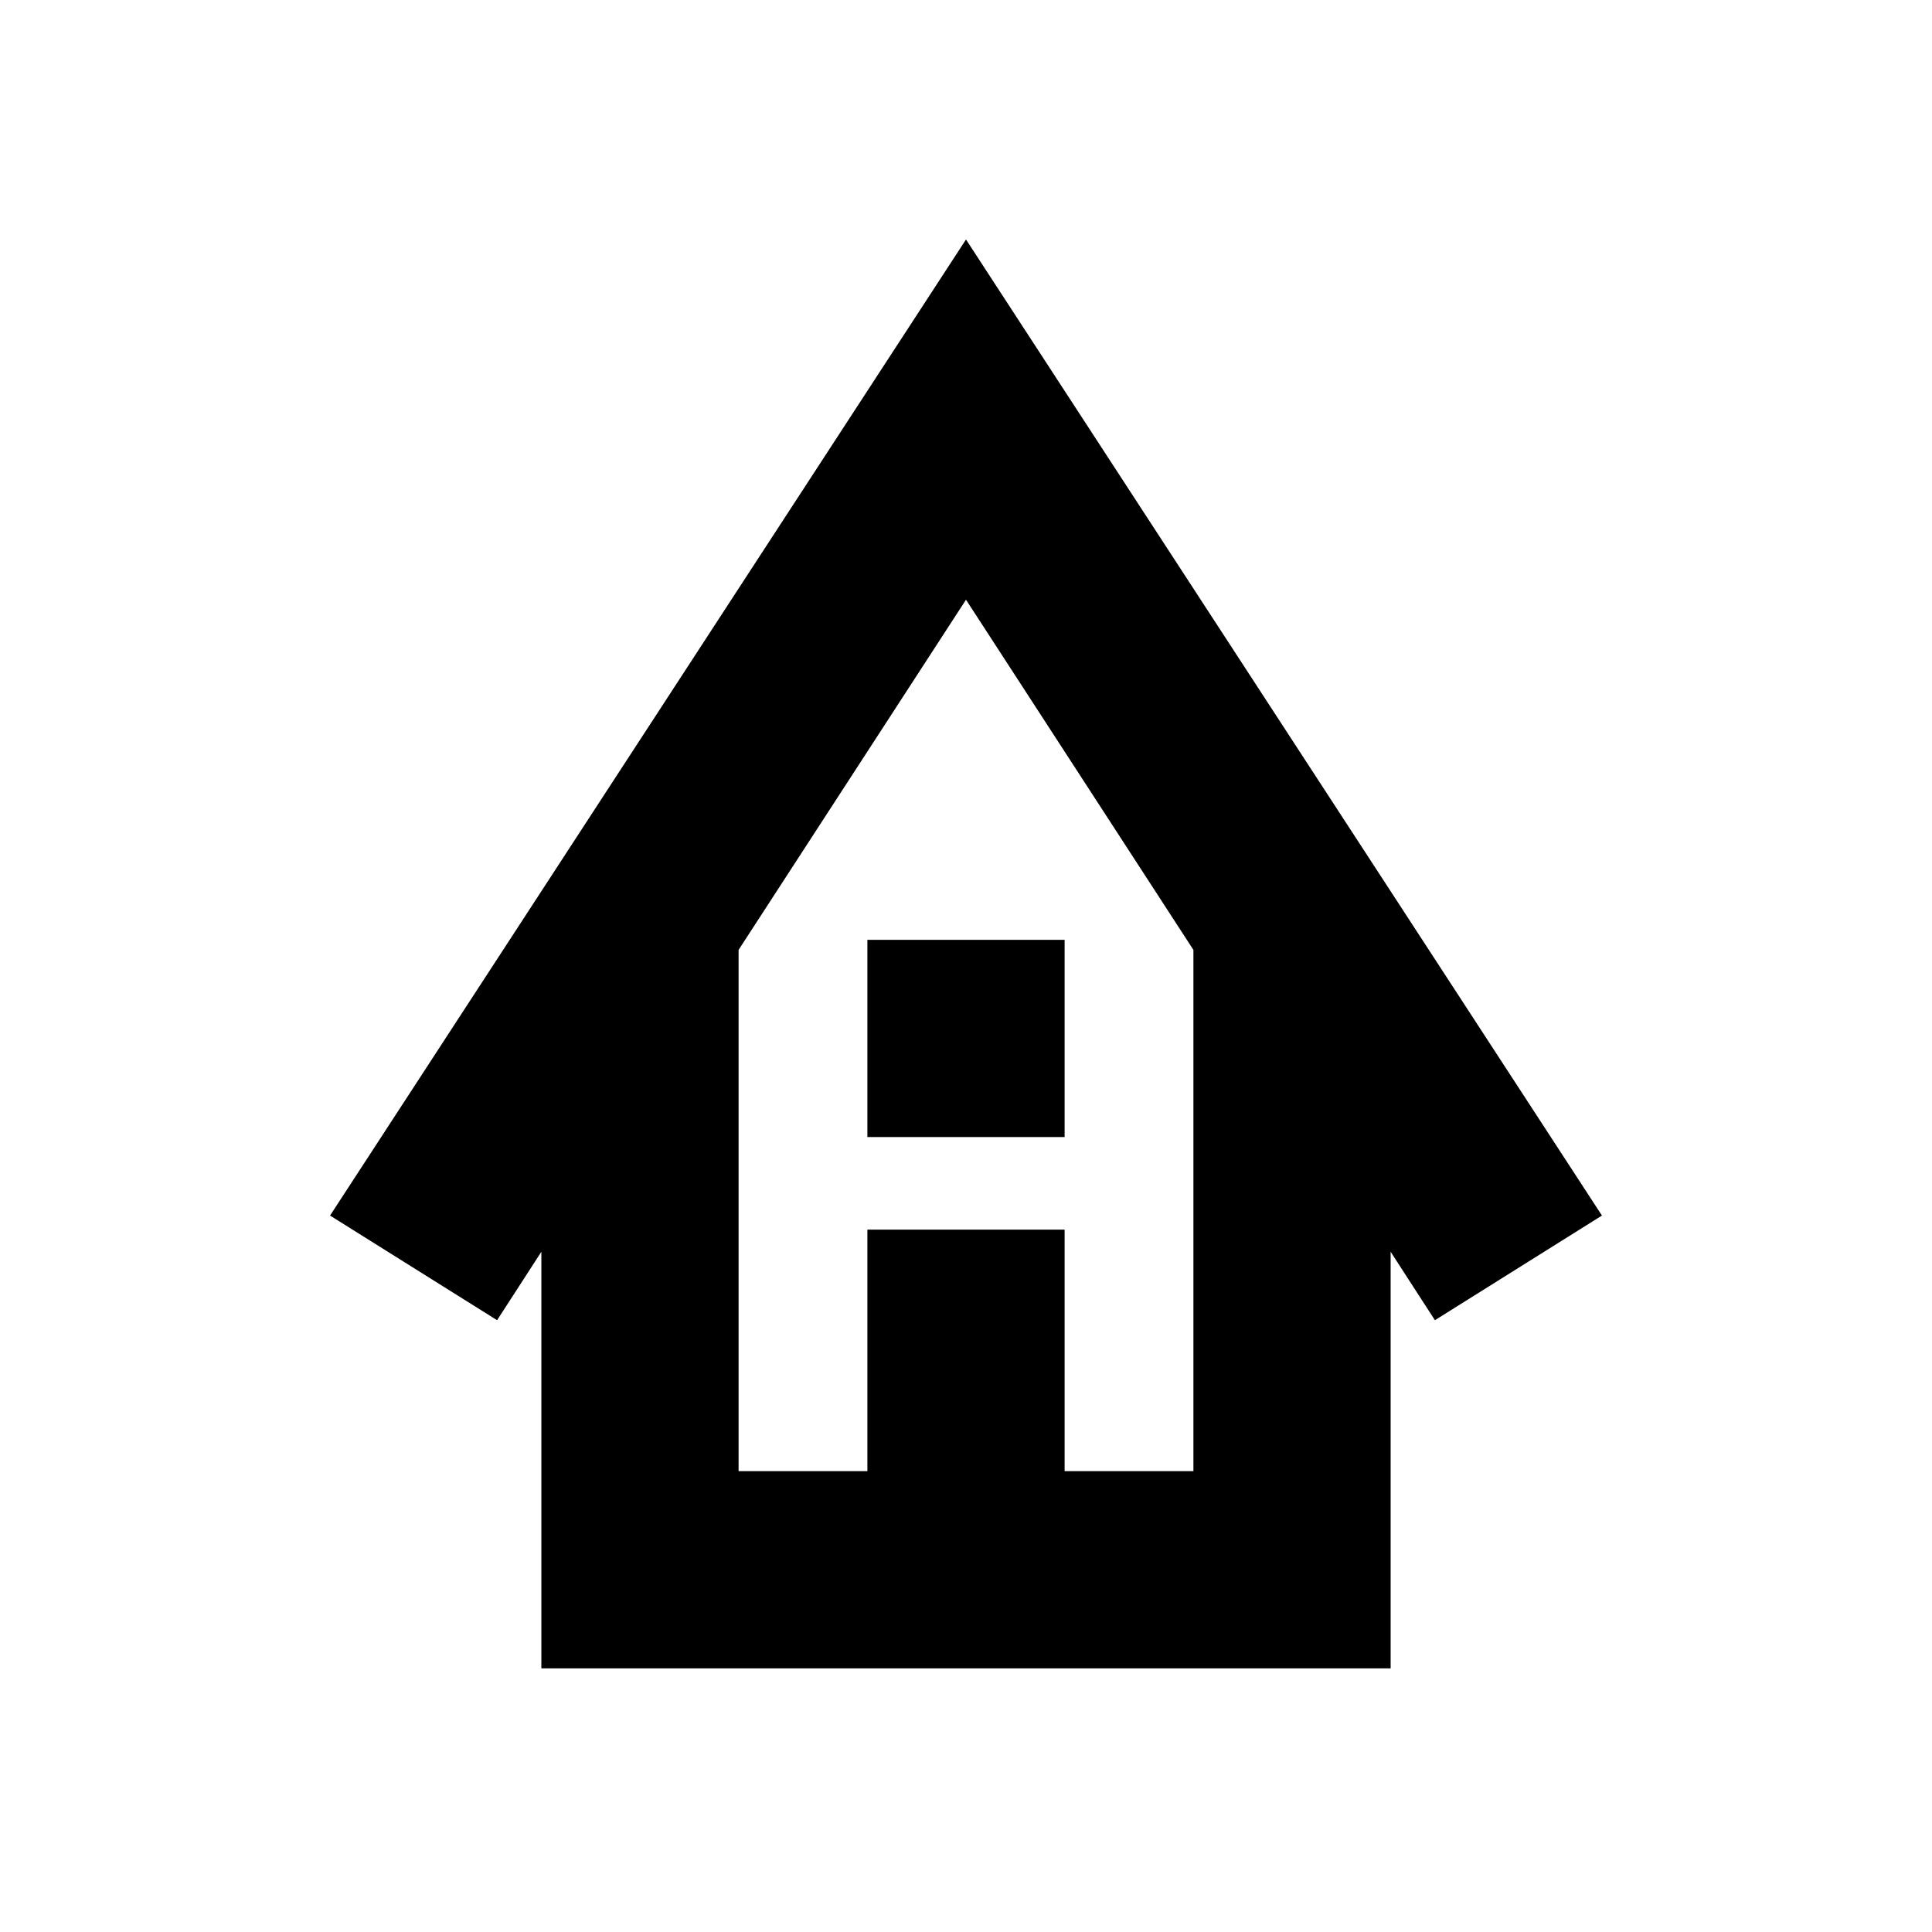 <svg xmlns="http://www.w3.org/2000/svg" height="20" viewBox="0 -960 960 960" width="20"><path d="M269-131v-207l-22 34-83-52 316-485 316 485-83 52-22-34v207H269Zm98-98h64v-120h98v120h64v-259L480-662 367-488v259Zm64-166v-98h98v98h-98Zm-64 166h226-226Z"/></svg>
